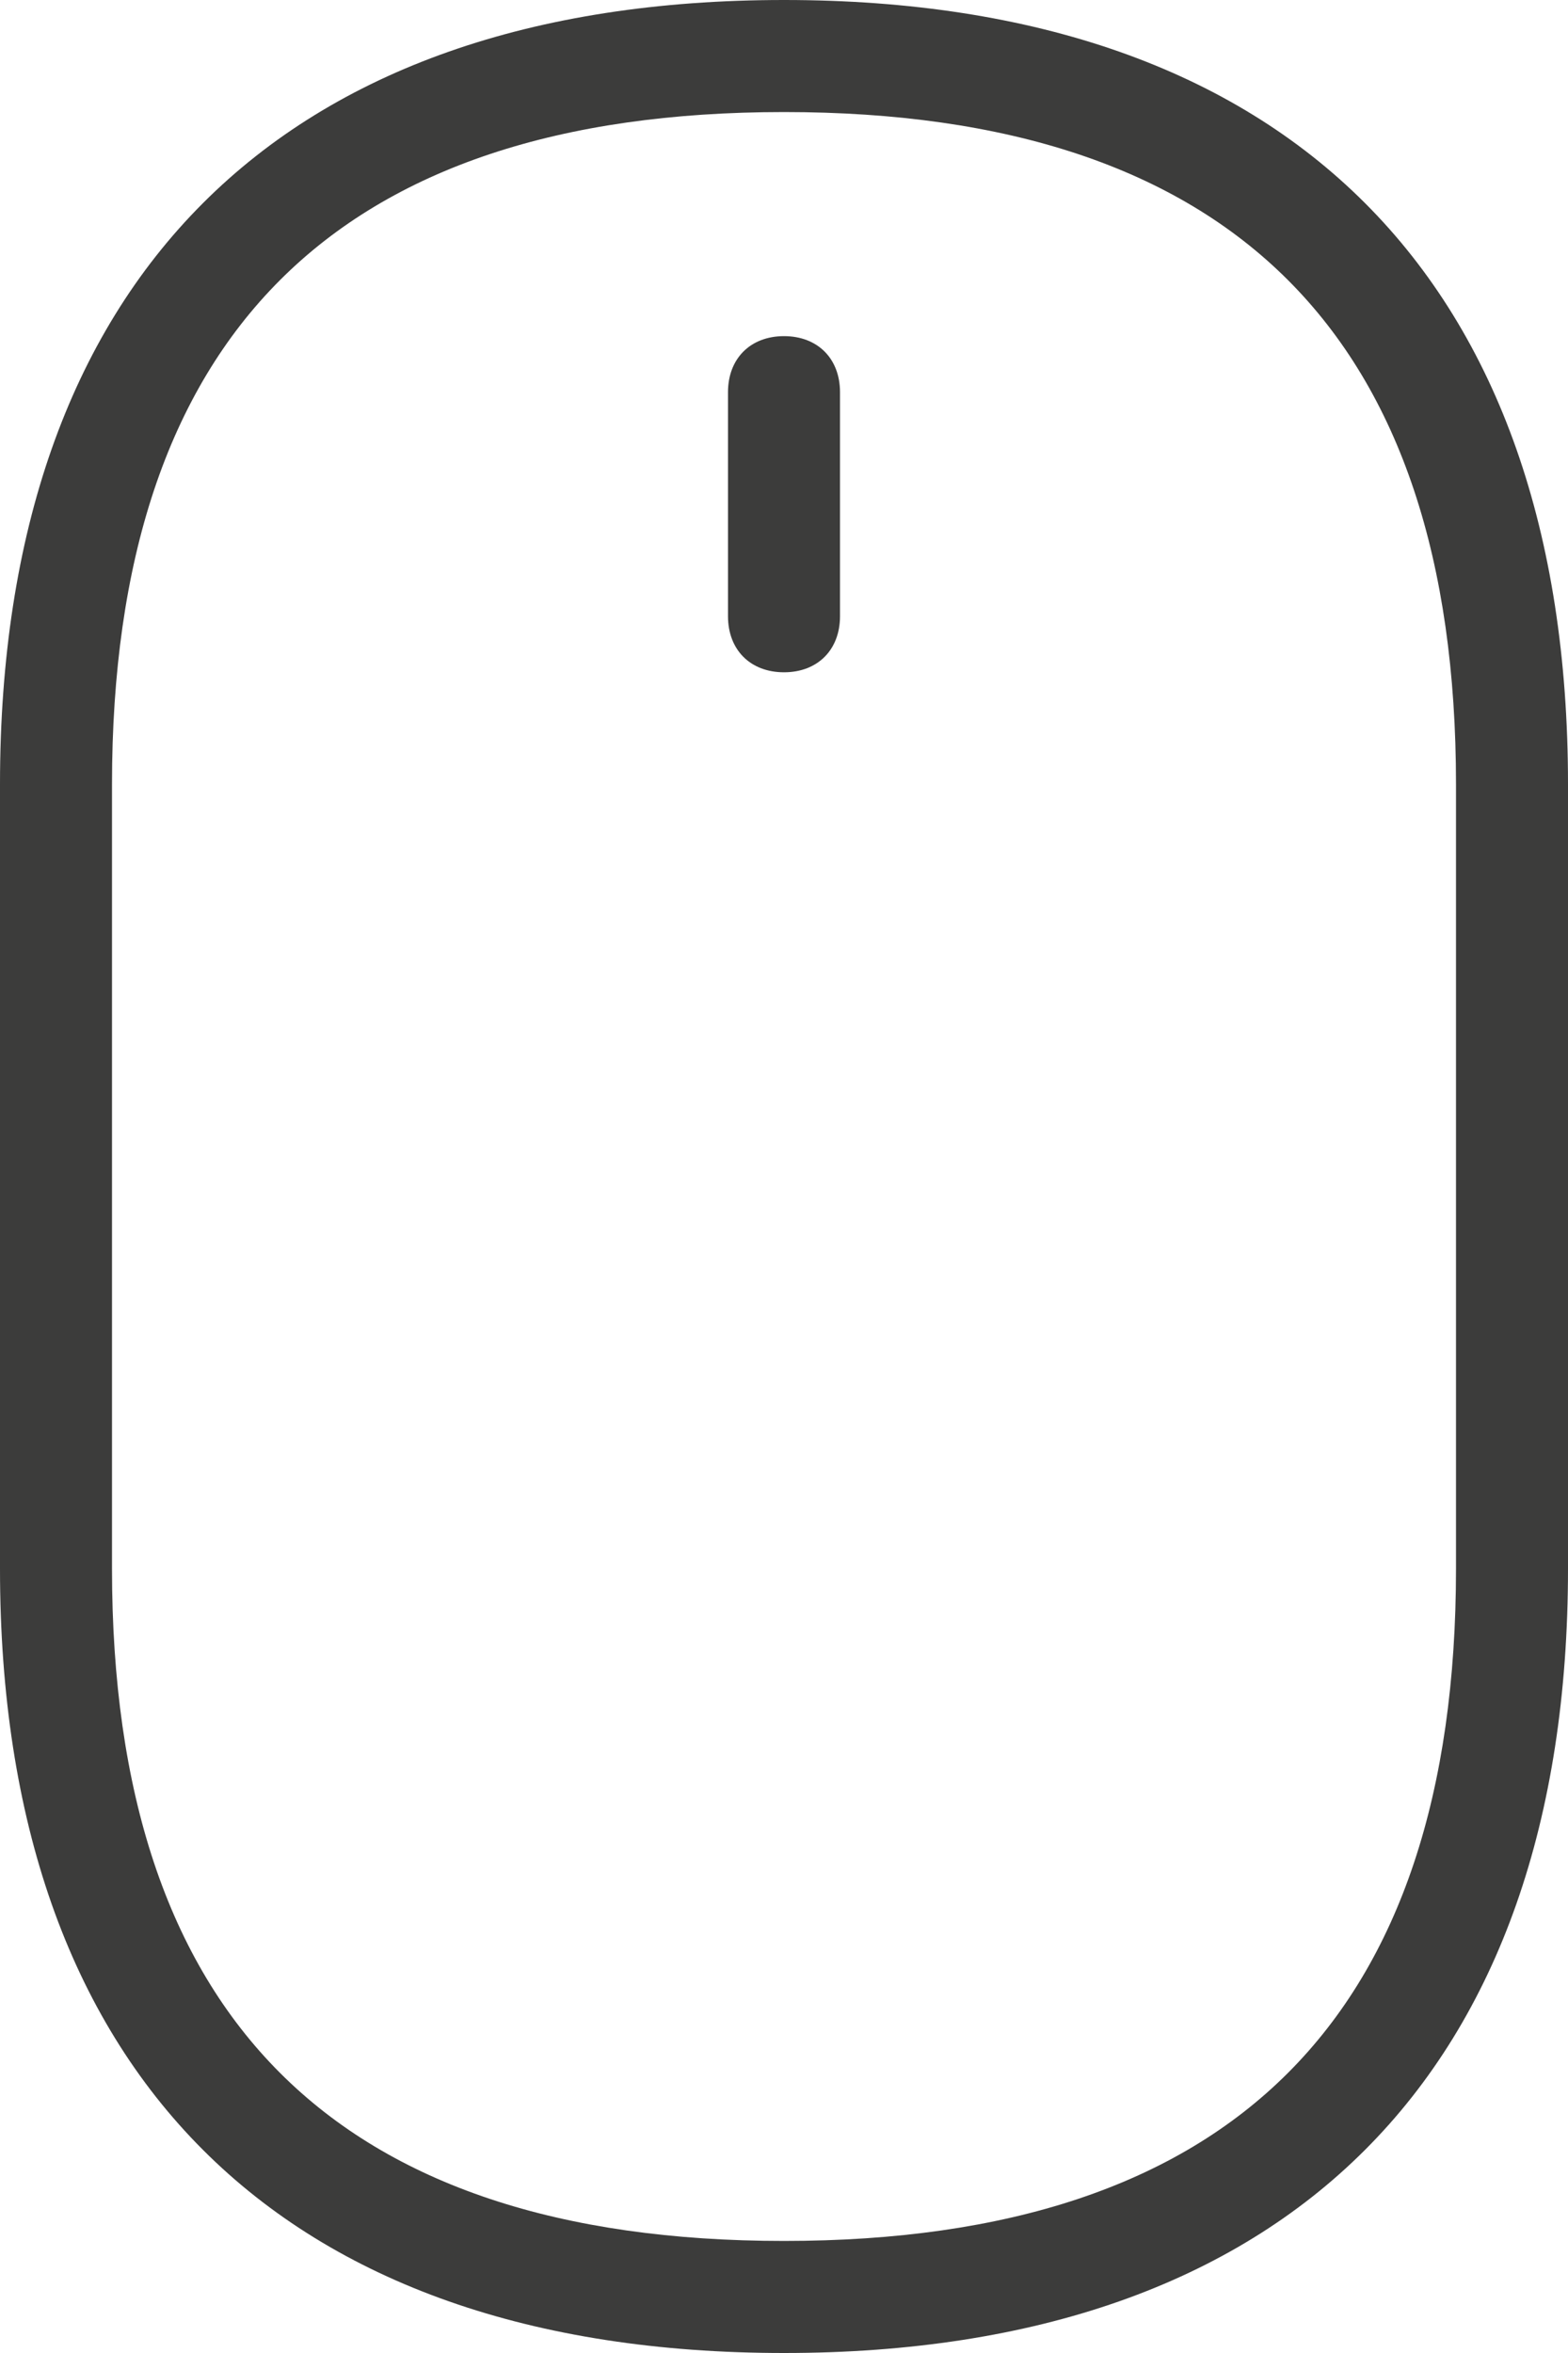 <?xml version="1.0" encoding="UTF-8" standalone="no"?>
<svg width="28px" height="42px" viewBox="0 0 28 42" version="1.1" xmlns="http://www.w3.org/2000/svg" xmlns:xlink="http://www.w3.org/1999/xlink" xmlns:sketch="http://www.bohemiancoding.com/sketch/ns">
    <!-- Generator: Sketch 3.3.3 (12081) - http://www.bohemiancoding.com/sketch -->
    <title>Shape</title>
    <desc>Created with Sketch.</desc>
    <defs></defs>
    <g id="Page-1" stroke="none" stroke-width="1" fill="none" fill-rule="evenodd" sketch:type="MSPage">
        <path d="M14,0 C5,0 0,5 0,14 L0,28 C0,37 5,42 14,42 C23,42 28,37 28,28 L28,14 C28,5 23,0 14,0 L14,0 Z M26,28 C26,36 22,40 14,40 C6,40 2,36 2,28 L2,14 C2,6 6,2 14,2 C22,2 26,6 26,14 L26,28 Z M14,6 C13.4,6 13,6.4 13,7 L13,11 C13,11.6 13.4,12 14,12 C14.6,12 15,11.6 15,11 L15,7 C15,6.4 14.6,6 14,6 Z" id="Shape" fill="#3C3C3B" sketch:type="MSShapeGroup"></path>
    </g>
</svg>